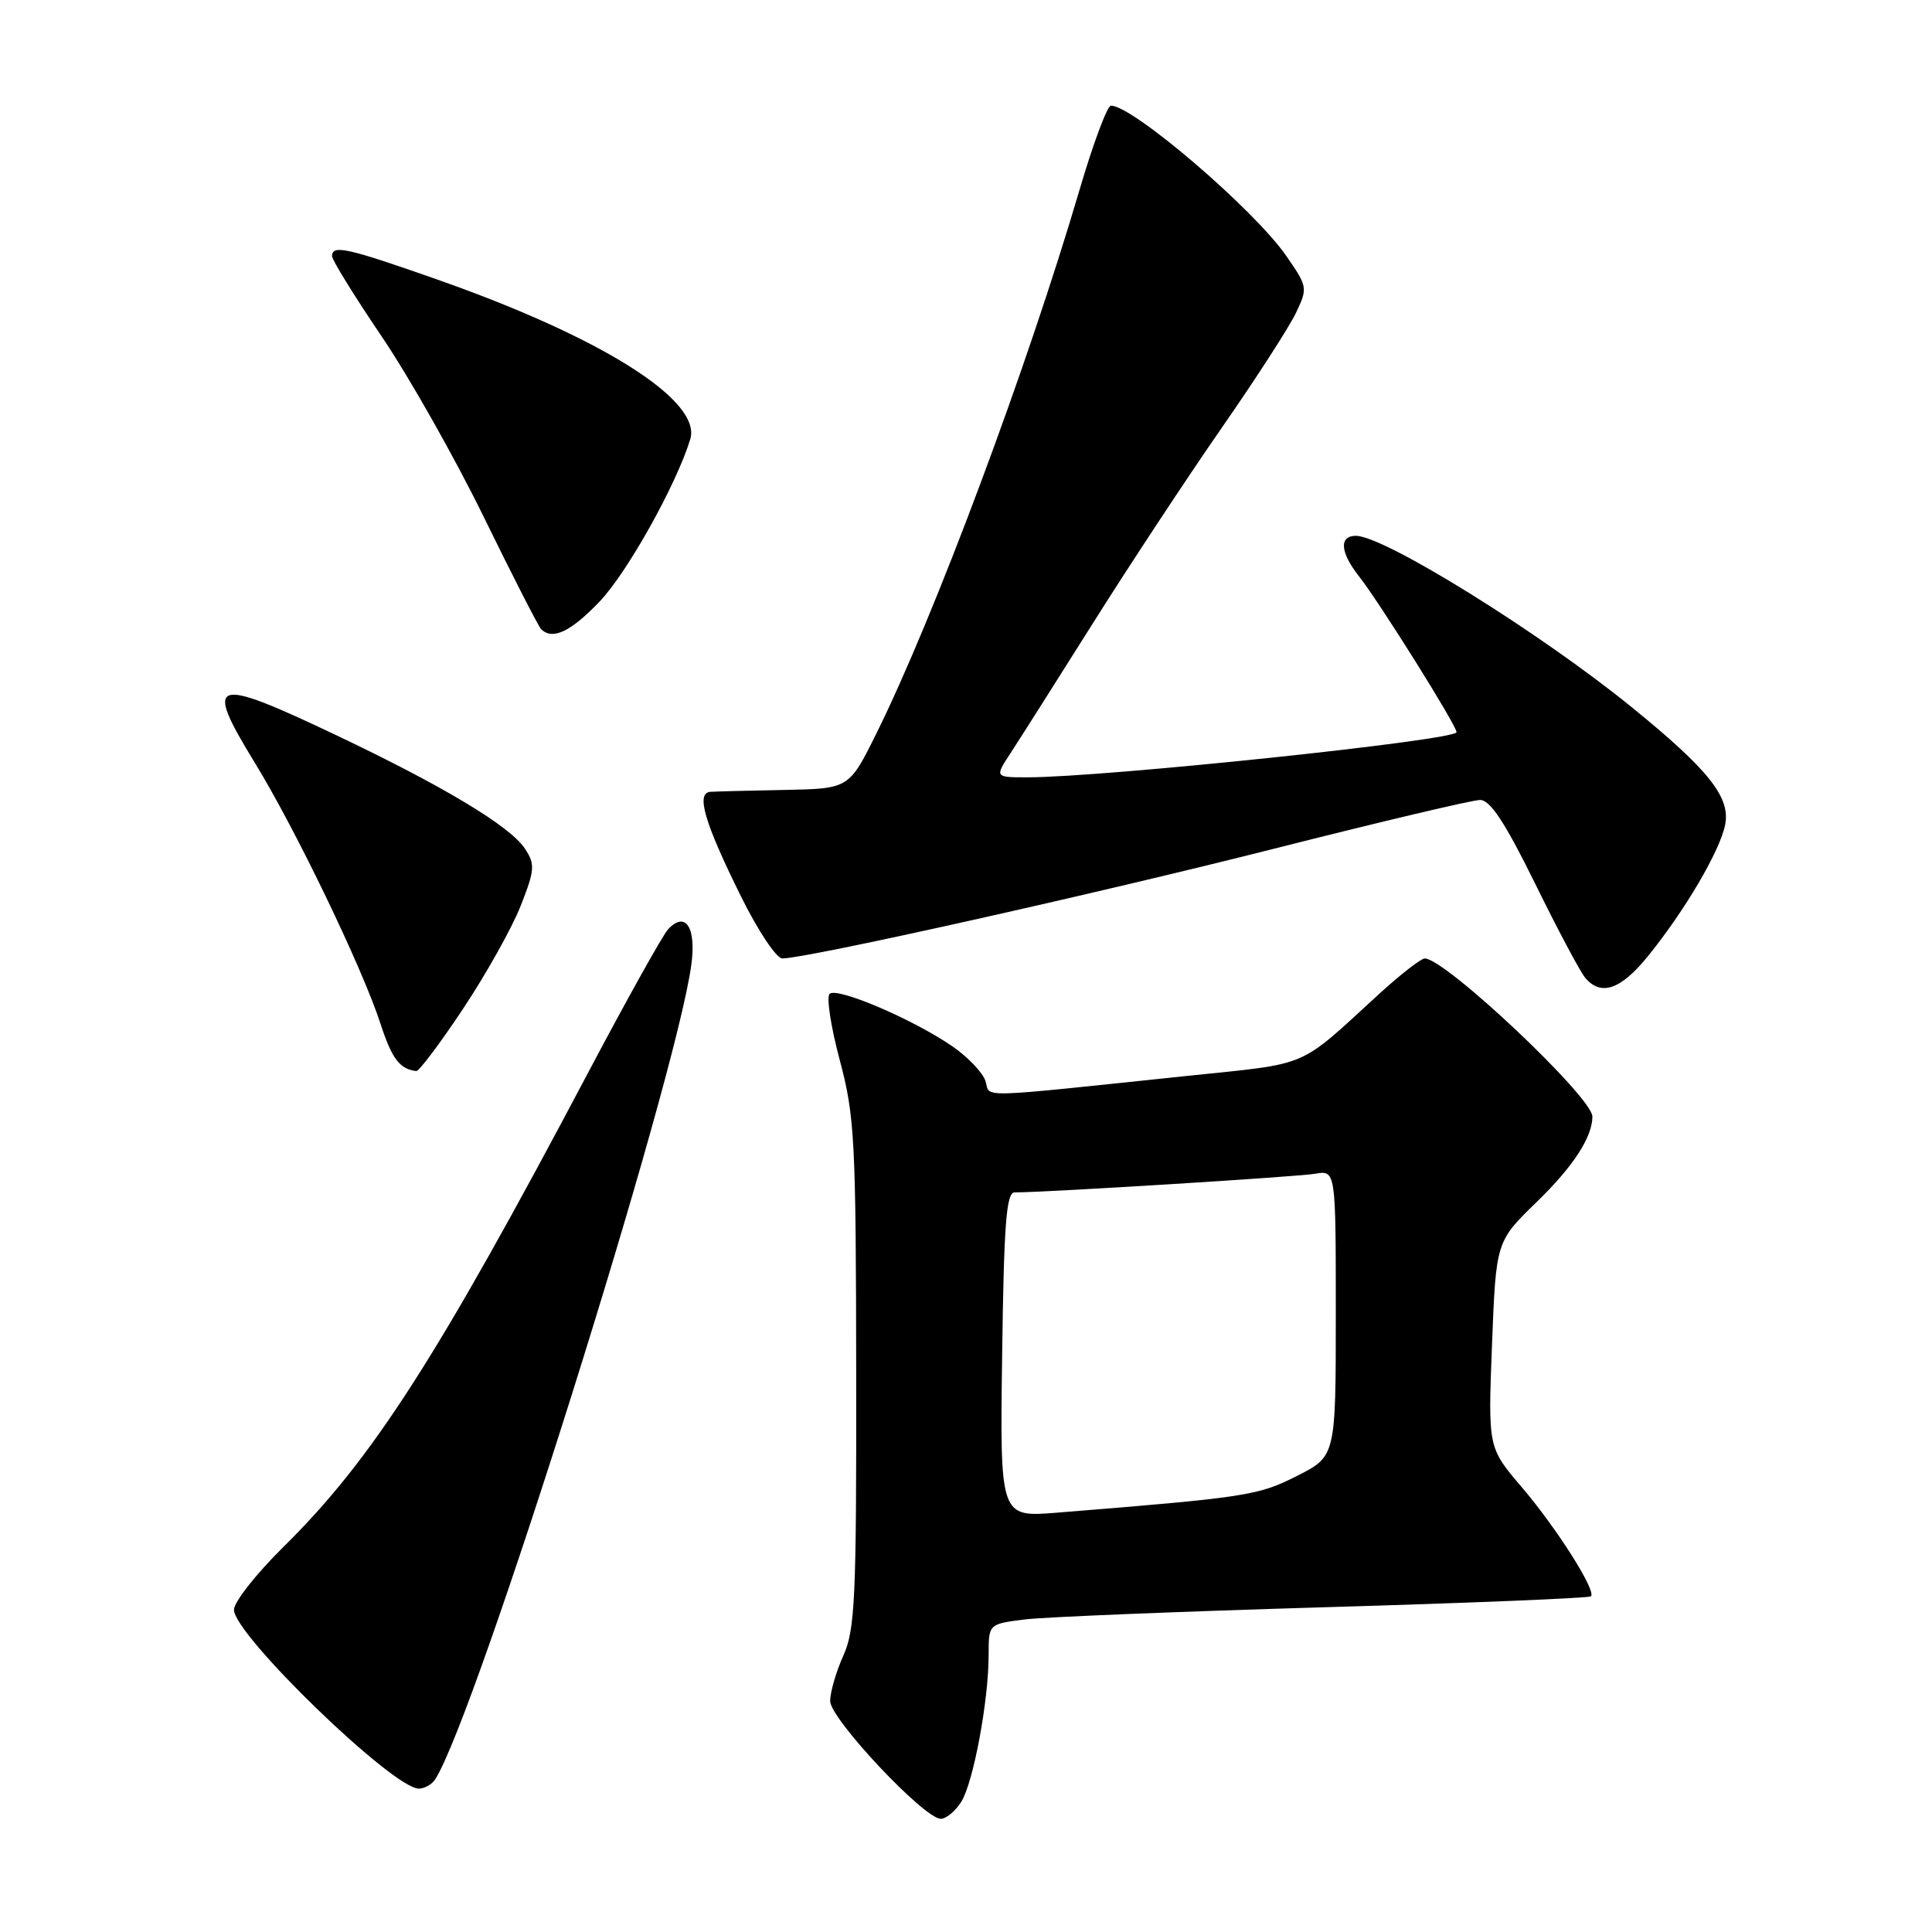 <?xml version="1.0" encoding="UTF-8" standalone="no"?>
<!DOCTYPE svg PUBLIC "-//W3C//DTD SVG 1.1//EN" "http://www.w3.org/Graphics/SVG/1.1/DTD/svg11.dtd" >
<svg xmlns="http://www.w3.org/2000/svg" xmlns:xlink="http://www.w3.org/1999/xlink" version="1.1" viewBox="0 0 256 256">
 <g >
 <path fill="currentColor"
d=" M 127.37 238.75 C 128.98 236.19 131.00 225.35 131.00 219.26 C 131.00 215.19 131.00 215.19 135.75 214.59 C 138.36 214.26 156.22 213.54 175.44 212.97 C 194.66 212.41 210.57 211.76 210.81 211.52 C 211.54 210.79 206.27 202.48 201.61 197.02 C 197.17 191.82 197.17 191.82 197.70 178.16 C 198.23 164.50 198.23 164.50 203.64 159.25 C 208.46 154.57 211.00 150.67 211.00 147.95 C 211.00 145.39 191.51 127.00 188.79 127.00 C 188.29 127.00 185.54 129.14 182.69 131.75 C 171.85 141.67 173.78 140.84 157.44 142.55 C 128.68 145.56 131.29 145.49 130.58 143.24 C 130.23 142.14 128.26 140.07 126.22 138.66 C 121.02 135.07 110.86 130.73 109.92 131.70 C 109.49 132.14 110.10 136.10 111.28 140.50 C 113.25 147.90 113.42 151.01 113.45 182.00 C 113.49 211.79 113.30 215.93 111.75 219.37 C 110.79 221.50 110.00 224.22 110.00 225.40 C 110.00 227.75 122.45 241.00 124.66 241.00 C 125.37 241.00 126.59 239.99 127.37 238.75 Z  M 57.68 235.75 C 63.12 227.20 89.48 143.38 91.60 127.87 C 92.29 122.89 90.84 120.66 88.53 123.13 C 87.83 123.88 83.09 132.38 78.00 142.00 C 57.95 179.93 49.29 193.41 37.56 204.97 C 33.95 208.53 31.00 212.28 31.00 213.30 C 31.00 216.61 52.06 237.00 55.49 237.00 C 56.26 237.00 57.24 236.44 57.68 235.75 Z  M 61.35 133.68 C 64.40 129.10 67.83 122.97 68.98 120.06 C 70.87 115.26 70.92 114.53 69.57 112.47 C 67.63 109.50 58.82 104.20 44.60 97.44 C 28.06 89.58 26.95 89.94 33.74 101.03 C 39.13 109.81 48.04 128.30 50.43 135.69 C 51.94 140.31 52.96 141.66 55.16 141.92 C 55.52 141.96 58.31 138.26 61.35 133.68 Z  M 218.32 126.75 C 223.25 120.67 227.89 112.78 228.59 109.29 C 229.32 105.66 226.43 102.01 216.24 93.73 C 204.09 83.85 183.41 71.00 179.67 71.00 C 177.41 71.00 177.57 73.18 180.05 76.33 C 182.80 79.83 193.00 96.12 193.00 97.02 C 193.00 98.08 146.35 102.99 136.15 103.00 C 131.80 103.00 131.80 103.00 133.93 99.75 C 135.10 97.96 139.98 90.26 144.78 82.64 C 149.58 75.01 157.23 63.40 161.79 56.83 C 166.36 50.26 170.82 43.35 171.71 41.48 C 173.30 38.16 173.27 37.99 170.43 33.90 C 166.17 27.75 150.12 14.00 147.21 14.00 C 146.72 14.00 144.85 19.01 143.05 25.13 C 136.12 48.72 123.79 81.71 116.14 97.16 C 112.50 104.50 112.50 104.50 104.00 104.67 C 99.33 104.76 94.89 104.87 94.14 104.92 C 92.18 105.04 93.32 108.96 98.17 118.75 C 100.41 123.29 102.88 127.00 103.66 127.00 C 106.88 127.00 145.27 118.43 168.89 112.44 C 182.86 108.90 195.11 106.00 196.12 106.00 C 197.46 106.00 199.42 108.97 203.39 117.04 C 206.37 123.11 209.36 128.73 210.03 129.54 C 212.11 132.04 214.73 131.16 218.32 126.75 Z  M 79.43 79.73 C 83.09 75.91 89.61 64.25 91.46 58.21 C 93.03 53.09 79.80 44.73 58.00 37.06 C 45.97 32.83 44.00 32.39 44.00 33.94 C 44.00 34.45 46.95 39.23 50.56 44.56 C 54.17 49.88 60.26 60.65 64.09 68.48 C 67.92 76.31 71.34 83.01 71.70 83.36 C 73.19 84.86 75.60 83.73 79.43 79.73 Z  M 132.79 179.52 C 133.02 162.25 133.34 158.00 134.43 158.00 C 138.61 158.00 171.94 155.93 174.25 155.53 C 177.00 155.05 177.00 155.05 177.00 174.01 C 177.00 192.97 177.00 192.97 171.85 195.57 C 166.70 198.18 165.24 198.41 140.00 200.44 C 132.50 201.04 132.50 201.04 132.79 179.52 Z "/>
</g>
</svg>